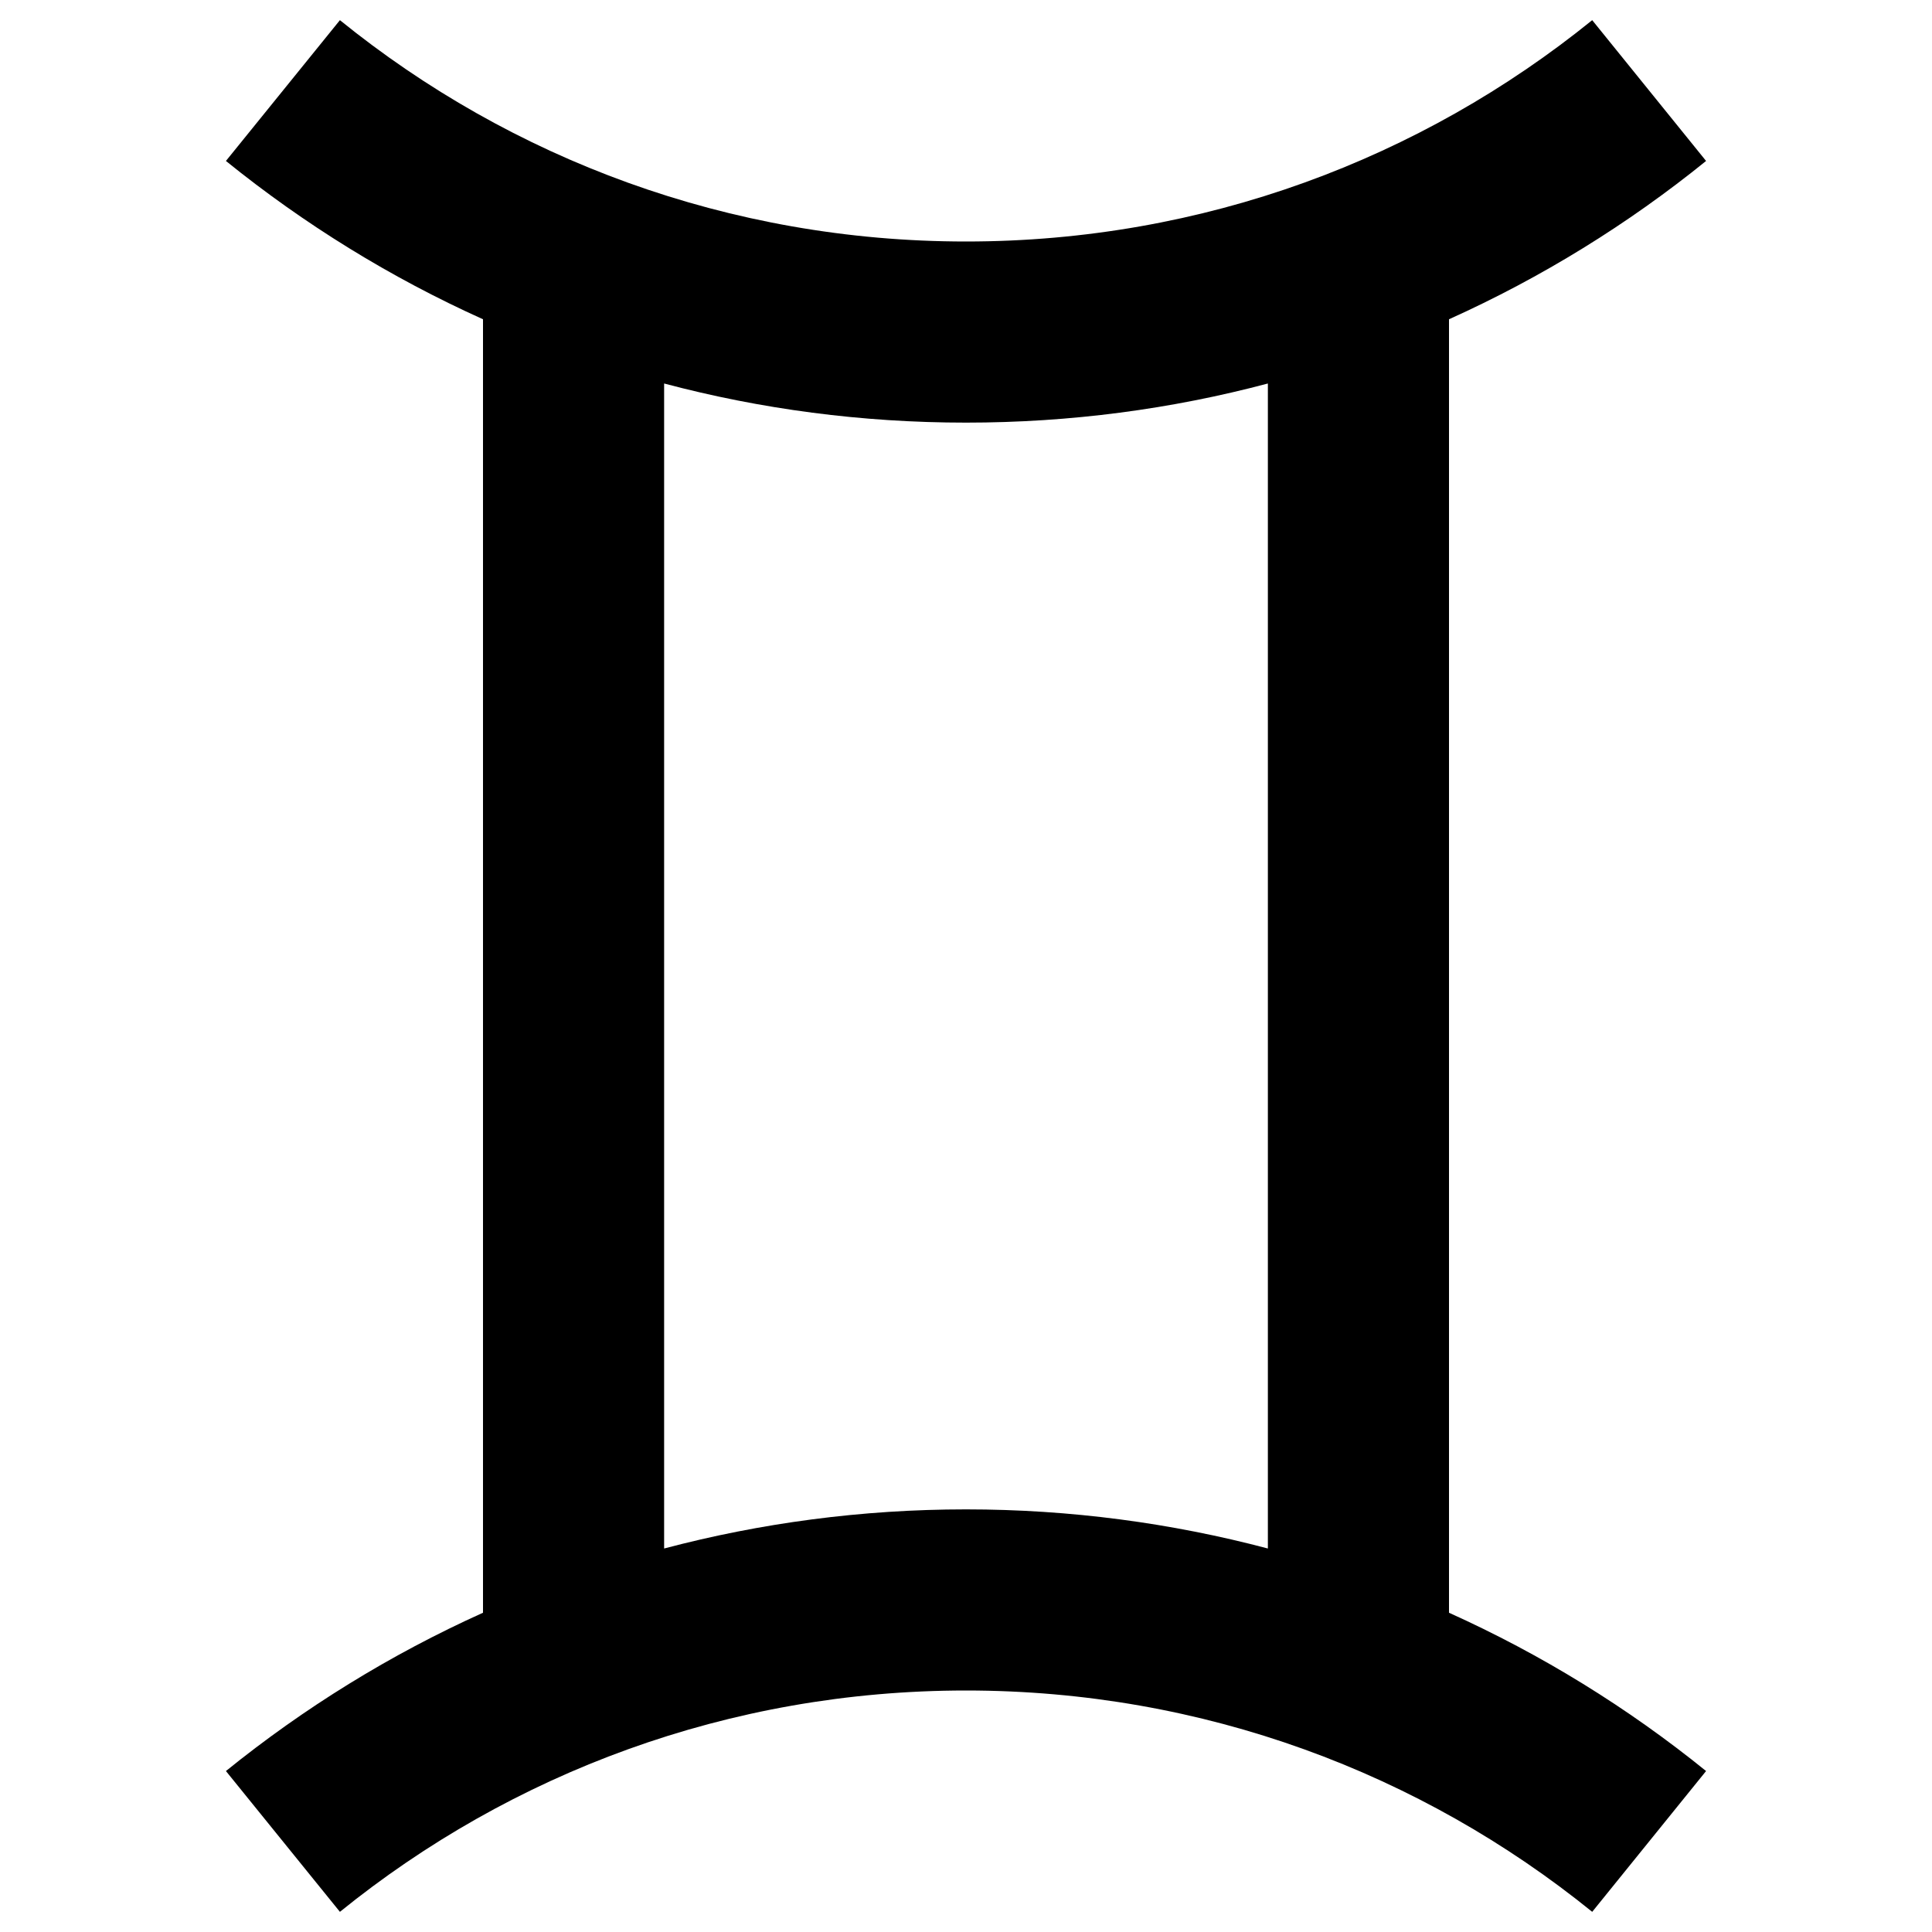 <svg width="16" height="16" viewBox="0 0 16 16" fill="none" xmlns="http://www.w3.org/2000/svg">
<path fill-rule="evenodd" clip-rule="evenodd" d="M8 2C6.035 2 4.232 1.314 2.815 0.167L1.871 1.333C2.518 1.856 3.232 2.298 4 2.644V13.356C3.232 13.702 2.518 14.144 1.871 14.667L2.815 15.833C4.232 14.686 6.035 14 8 14C9.966 14 11.769 14.686 13.186 15.833L14.129 14.667C13.483 14.144 12.768 13.702 12 13.356V2.644C12.768 2.298 13.483 1.856 14.129 1.333L13.186 0.167C11.769 1.314 9.966 2 8 2ZM10.5 3.176C9.702 3.388 8.864 3.5 8 3.5C7.136 3.5 6.298 3.388 5.5 3.176V12.824C6.298 12.613 7.136 12.5 8 12.5C8.864 12.5 9.702 12.613 10.5 12.824V3.176Z" fill="black"/>
</svg>
